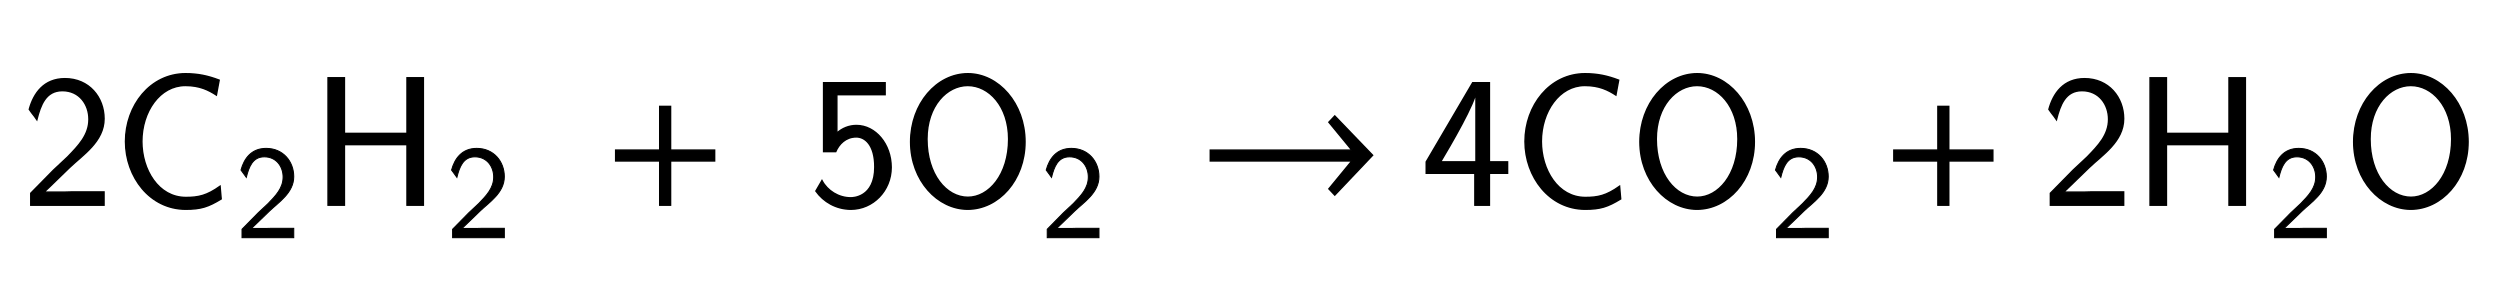 <svg xmlns="http://www.w3.org/2000/svg" xmlns:xlink="http://www.w3.org/1999/xlink" width="231.5" height="26.391" style="width:231.5px;height:26.391px;font-family:Asana-Math, Asana;background:#FFF;"><g><g><g><g transform="matrix(1,0,0,1,2,19)"><path transform="matrix(0.017,0,0,-0.017,0,0)" d="M83 466C103 545 131 624 222 624C316 624 367 548 367 468C367 382 310 324 251 263L174 191L50 65L50 0L449 0L449 72L267 72C255 72 243 71 231 71L122 71C154 100 230 176 261 205C333 274 449 347 449 471C449 587 368 689 236 689C122 689 66 610 42 522C66 487 59 501 83 466ZM1076 681C1013 705 959 716 893 716C701 716 566 543 566 347C566 154 699 -22 894 -22C977 -22 1016 -9 1087 34L1081 103C1009 52 964 42 895 42C744 42 655 194 655 347C655 510 753 652 892 652C971 652 1019 627 1061 600Z" stroke="rgb(0,0,0)" stroke-opacity="1" stroke-width="8" fill="rgb(0,0,0)" fill-opacity="1"></path></g></g><g><g><g><g><g transform="matrix(1,0,0,1,21.812,22.009)"><path transform="matrix(0.012,0,0,-0.012,0,0)" d="M83 466C103 545 131 624 222 624C316 624 367 548 367 468C367 382 310 324 251 263L174 191L50 65L50 0L449 0L449 72L267 72C255 72 243 71 231 71L122 71C154 100 230 176 261 205C333 274 449 347 449 471C449 587 368 689 236 689C122 689 66 610 42 522C66 487 59 501 83 466Z" stroke="rgb(0,0,0)" stroke-opacity="1" stroke-width="8" fill="rgb(0,0,0)" fill-opacity="1"></path></g></g></g></g></g><g><g transform="matrix(1,0,0,1,28.781,19)"><path transform="matrix(0.017,0,0,-0.017,0,0)" d="M613 694L524 694L524 391L183 391L183 694L94 694L94 0L183 0L183 330L524 330L524 0L613 0Z" stroke="rgb(0,0,0)" stroke-opacity="1" stroke-width="8" fill="rgb(0,0,0)" fill-opacity="1"></path></g></g><g><g><g><g><g transform="matrix(1,0,0,1,41.312,22.009)"><path transform="matrix(0.012,0,0,-0.012,0,0)" d="M83 466C103 545 131 624 222 624C316 624 367 548 367 468C367 382 310 324 251 263L174 191L50 65L50 0L449 0L449 72L267 72C255 72 243 71 231 71L122 71C154 100 230 176 261 205C333 274 449 347 449 471C449 587 368 689 236 689C122 689 66 610 42 522C66 487 59 501 83 466Z" stroke="rgb(0,0,0)" stroke-opacity="1" stroke-width="8" fill="rgb(0,0,0)" fill-opacity="1"></path></g></g></g></g></g><g><g transform="matrix(1,0,0,1,48.281,19)"><path transform="matrix(0.017,0,0,-0.017,0,0)" d="" stroke="rgb(0,0,0)" stroke-opacity="1" stroke-width="8" fill="rgb(0,0,0)" fill-opacity="1"></path></g></g><g><g transform="matrix(1,0,0,1,55.906,19)"><path transform="matrix(0.017,0,0,-0.017,0,0)" d="M604 241L604 300L364 300L364 538L305 538L305 300L65 300L65 241L305 241L305 0L364 0L364 241Z" stroke="rgb(0,0,0)" stroke-opacity="1" stroke-width="8" fill="rgb(0,0,0)" fill-opacity="1"></path></g></g><g><g transform="matrix(1,0,0,1,70.656,19)"><path transform="matrix(0.017,0,0,-0.017,0,0)" d="M402 602L665 602L665 667L330 667L330 292L396 292C413 332 450 372 508 372C555 372 609 330 609 208C609 40 487 40 478 40C411 40 350 79 321 134L288 77C329 19 398 -22 479 -22C598 -22 698 78 698 206C698 333 612 434 509 434C469 434 431 419 402 392ZM1427 345C1427 555 1282 716 1116 716C946 716 804 553 804 345C804 133 952 -22 1115 -22C1282 -22 1427 135 1427 345ZM1116 43C998 43 893 168 893 360C893 543 1003 652 1115 652C1231 652 1338 539 1338 360C1338 165 1230 43 1116 43Z" stroke="rgb(0,0,0)" stroke-opacity="1" stroke-width="8" fill="rgb(0,0,0)" fill-opacity="1"></path></g></g><g><g><g><g><g transform="matrix(1,0,0,1,96.375,22.009)"><path transform="matrix(0.012,0,0,-0.012,0,0)" d="M83 466C103 545 131 624 222 624C316 624 367 548 367 468C367 382 310 324 251 263L174 191L50 65L50 0L449 0L449 72L267 72C255 72 243 71 231 71L122 71C154 100 230 176 261 205C333 274 449 347 449 471C449 587 368 689 236 689C122 689 66 610 42 522C66 487 59 501 83 466Z" stroke="rgb(0,0,0)" stroke-opacity="1" stroke-width="8" fill="rgb(0,0,0)" fill-opacity="1"></path></g></g></g></g></g><g><g transform="matrix(1,0,0,1,103.344,19)"><path transform="matrix(0.017,0,0,-0.017,0,0)" d="" stroke="rgb(0,0,0)" stroke-opacity="1" stroke-width="8" fill="rgb(0,0,0)" fill-opacity="1"></path></g></g><g><g><g transform="matrix(1,0,0,1,110.969,19)"><path transform="matrix(0.017,0,0,-0.017,0,0)" d="M949 272L743 486L711 452L836 300L65 300L65 241L836 241L711 89L743 55Z" stroke="rgb(0,0,0)" stroke-opacity="1" stroke-width="8" fill="rgb(0,0,0)" fill-opacity="1"></path></g></g></g><g><g transform="matrix(1,0,0,1,131.594,19)"><path transform="matrix(0.017,0,0,-0.017,0,0)" d="M372 174L471 174L471 236L372 236L372 667L281 667L28 236L28 174L293 174L293 0L372 0ZM106 236C158 323 299 564 299 622L299 236ZM1076 681C1013 705 959 716 893 716C701 716 566 543 566 347C566 154 699 -22 894 -22C977 -22 1016 -9 1087 34L1081 103C1009 52 964 42 895 42C744 42 655 194 655 347C655 510 753 652 892 652C971 652 1019 627 1061 600ZM1815 345C1815 555 1670 716 1504 716C1334 716 1192 553 1192 345C1192 133 1340 -22 1503 -22C1670 -22 1815 135 1815 345ZM1504 43C1386 43 1281 168 1281 360C1281 543 1391 652 1503 652C1619 652 1726 539 1726 360C1726 165 1618 43 1504 43Z" stroke="rgb(0,0,0)" stroke-opacity="1" stroke-width="8" fill="rgb(0,0,0)" fill-opacity="1"></path></g></g><g><g><g><g><g transform="matrix(1,0,0,1,163.906,22.009)"><path transform="matrix(0.012,0,0,-0.012,0,0)" d="M83 466C103 545 131 624 222 624C316 624 367 548 367 468C367 382 310 324 251 263L174 191L50 65L50 0L449 0L449 72L267 72C255 72 243 71 231 71L122 71C154 100 230 176 261 205C333 274 449 347 449 471C449 587 368 689 236 689C122 689 66 610 42 522C66 487 59 501 83 466Z" stroke="rgb(0,0,0)" stroke-opacity="1" stroke-width="8" fill="rgb(0,0,0)" fill-opacity="1"></path></g></g></g></g></g><g><g transform="matrix(1,0,0,1,174.266,19)"><path transform="matrix(0.017,0,0,-0.017,0,0)" d="M604 241L604 300L364 300L364 538L305 538L305 300L65 300L65 241L305 241L305 0L364 0L364 241Z" stroke="rgb(0,0,0)" stroke-opacity="1" stroke-width="8" fill="rgb(0,0,0)" fill-opacity="1"></path></g></g><g><g transform="matrix(1,0,0,1,189.016,19)"><path transform="matrix(0.017,0,0,-0.017,0,0)" d="M83 466C103 545 131 624 222 624C316 624 367 548 367 468C367 382 310 324 251 263L174 191L50 65L50 0L449 0L449 72L267 72C255 72 243 71 231 71L122 71C154 100 230 176 261 205C333 274 449 347 449 471C449 587 368 689 236 689C122 689 66 610 42 522C66 487 59 501 83 466ZM1112 694L1023 694L1023 391L682 391L682 694L593 694L593 0L682 0L682 330L1023 330L1023 0L1112 0Z" stroke="rgb(0,0,0)" stroke-opacity="1" stroke-width="8" fill="rgb(0,0,0)" fill-opacity="1"></path></g></g><g><g><g><g><g transform="matrix(1,0,0,1,210.031,22.009)"><path transform="matrix(0.012,0,0,-0.012,0,0)" d="M83 466C103 545 131 624 222 624C316 624 367 548 367 468C367 382 310 324 251 263L174 191L50 65L50 0L449 0L449 72L267 72C255 72 243 71 231 71L122 71C154 100 230 176 261 205C333 274 449 347 449 471C449 587 368 689 236 689C122 689 66 610 42 522C66 487 59 501 83 466Z" stroke="rgb(0,0,0)" stroke-opacity="1" stroke-width="8" fill="rgb(0,0,0)" fill-opacity="1"></path></g></g></g></g></g><g><g transform="matrix(1,0,0,1,217,19)"><path transform="matrix(0.017,0,0,-0.017,0,0)" d="M679 345C679 555 534 716 368 716C198 716 56 553 56 345C56 133 204 -22 367 -22C534 -22 679 135 679 345ZM368 43C250 43 145 168 145 360C145 543 255 652 367 652C483 652 590 539 590 360C590 165 482 43 368 43Z" stroke="rgb(0,0,0)" stroke-opacity="1" stroke-width="8" fill="rgb(0,0,0)" fill-opacity="1"></path></g></g></g></g></svg>